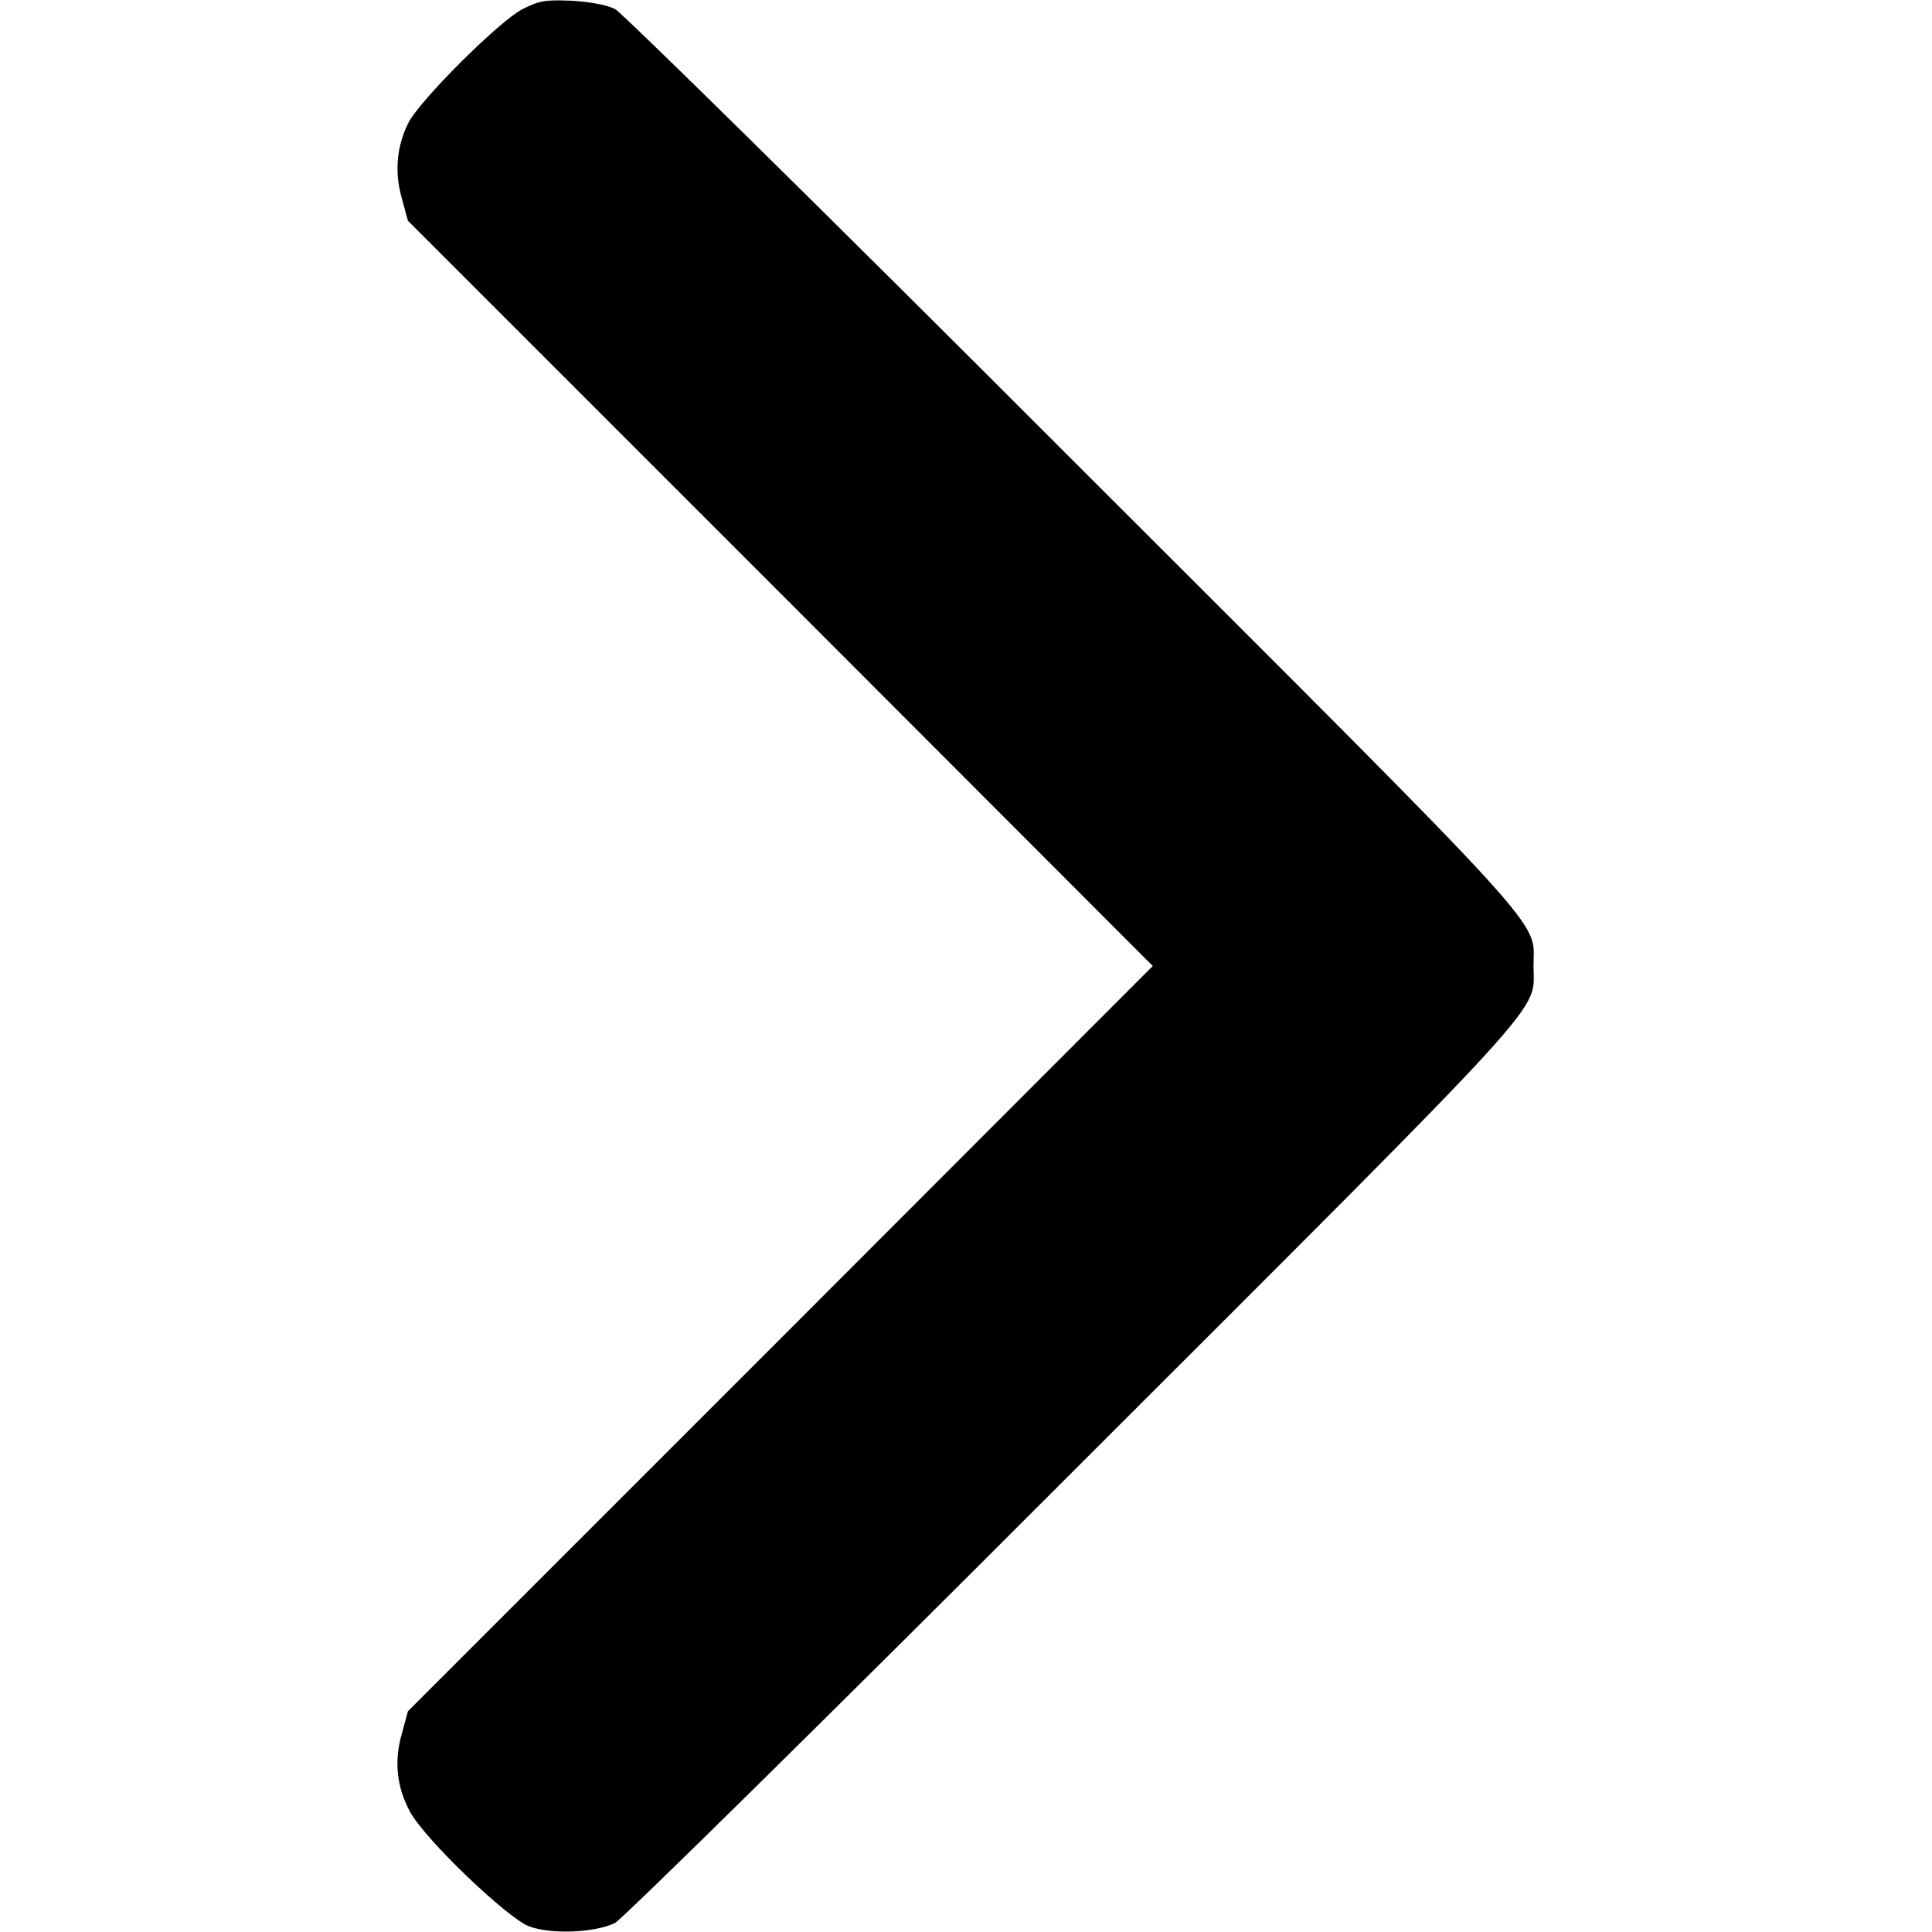 <?xml version="1.0" standalone="no"?>
<!DOCTYPE svg PUBLIC "-//W3C//DTD SVG 20010904//EN"
 "http://www.w3.org/TR/2001/REC-SVG-20010904/DTD/svg10.dtd">
<svg version="1.0" xmlns="http://www.w3.org/2000/svg"
 width="512pt" height="512pt" viewBox="0 0 512 512"
 preserveAspectRatio="xMidYMid meet">
<g transform="translate(0,512) scale(0.1,-0.1)"
fill="#000000" stroke="none">
<path d="M1385 5096 c-61 -31 -273 -242 -303 -302 -31 -62 -37 -131 -17 -200
l16 -59 987 -987 987 -988 -987 -988 -987 -987 -16 -59 c-21 -73 -14 -142 22
-208 39 -72 256 -280 315 -303 59 -22 175 -17 228 9 19 10 565 547 1212 1195
1294 1293 1222 1214 1222 1341 0 127 72 48 -1222 1341 -647 648 -1193 1185
-1212 1195 -22 11 -65 19 -115 22 -71 3 -86 0 -130 -22z"/>
</g>
</svg>
